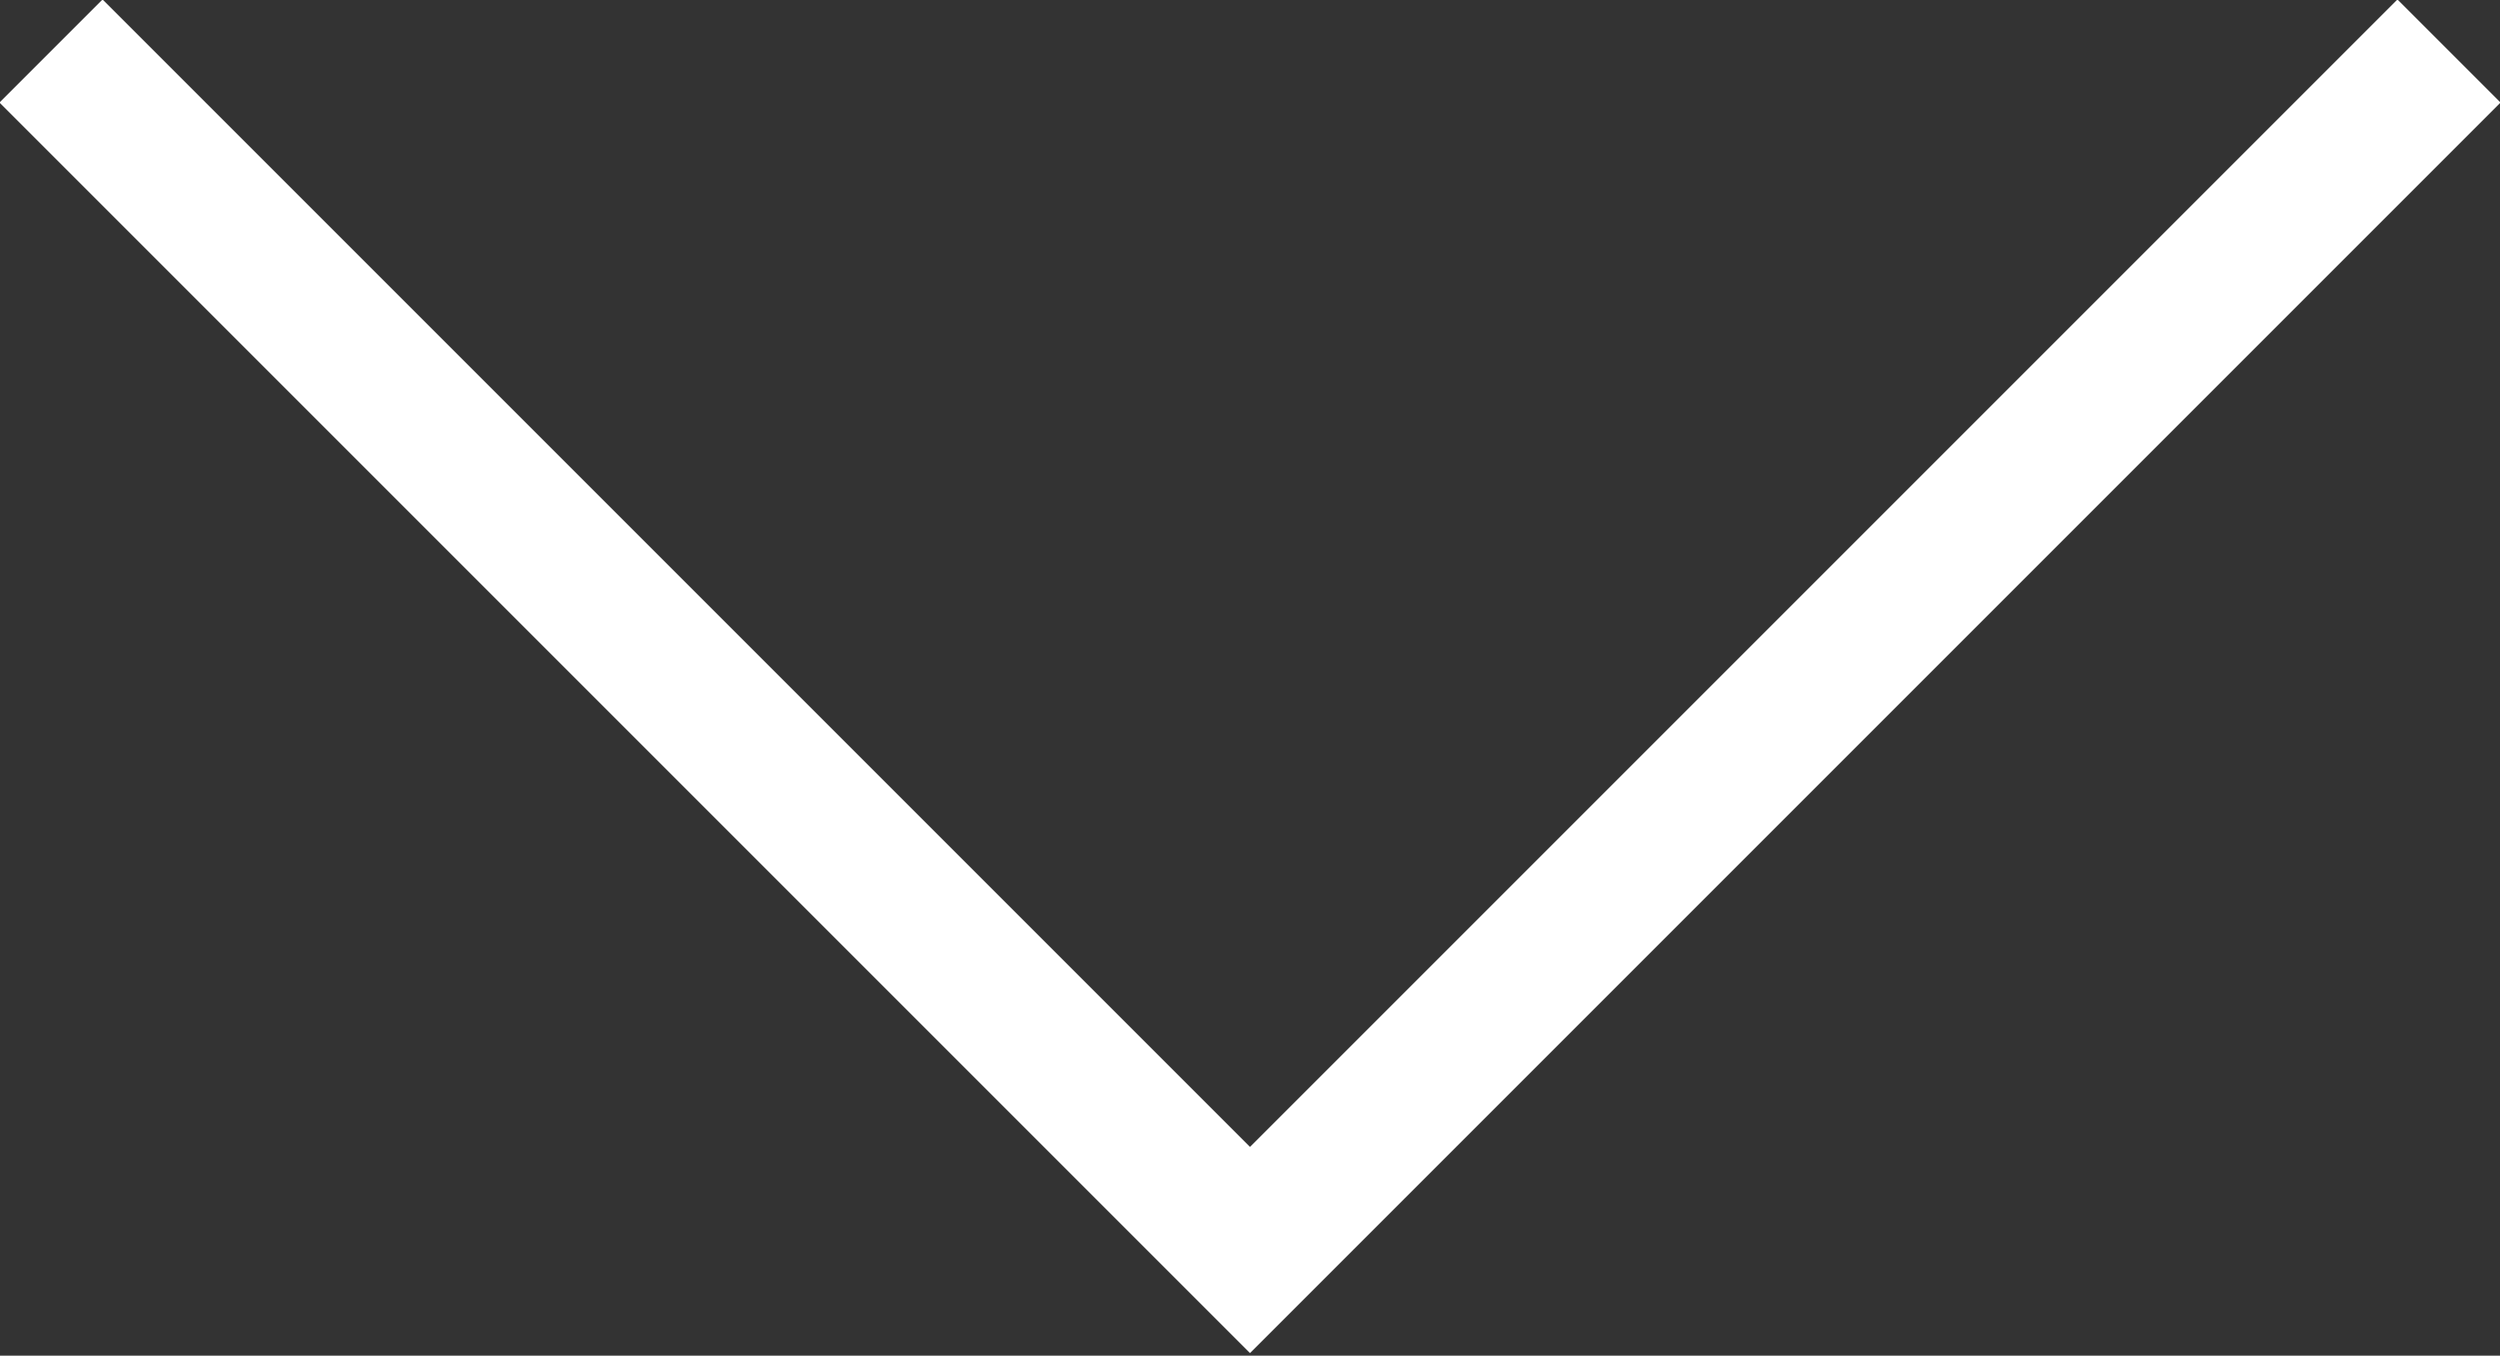 <svg version="1.1" xmlns="http://www.w3.org/2000/svg" xmlns:xlink="http://www.w3.org/1999/xlink" x="0px" y="0px" viewBox="0 0 68.6 37.2" enable-background="new 0 0 68.6 37.2" xml:space="preserve">
<rect x="0" y="0" width="68.6" height="37.2" fill="#333333" stroke="none"/>
<polyline fill="none" stroke="#ffffff" stroke-width="4" stroke-miterlimit="10" points="67.2,1.4 34.3,34.3 1.4,1.4 "/>
</svg>
